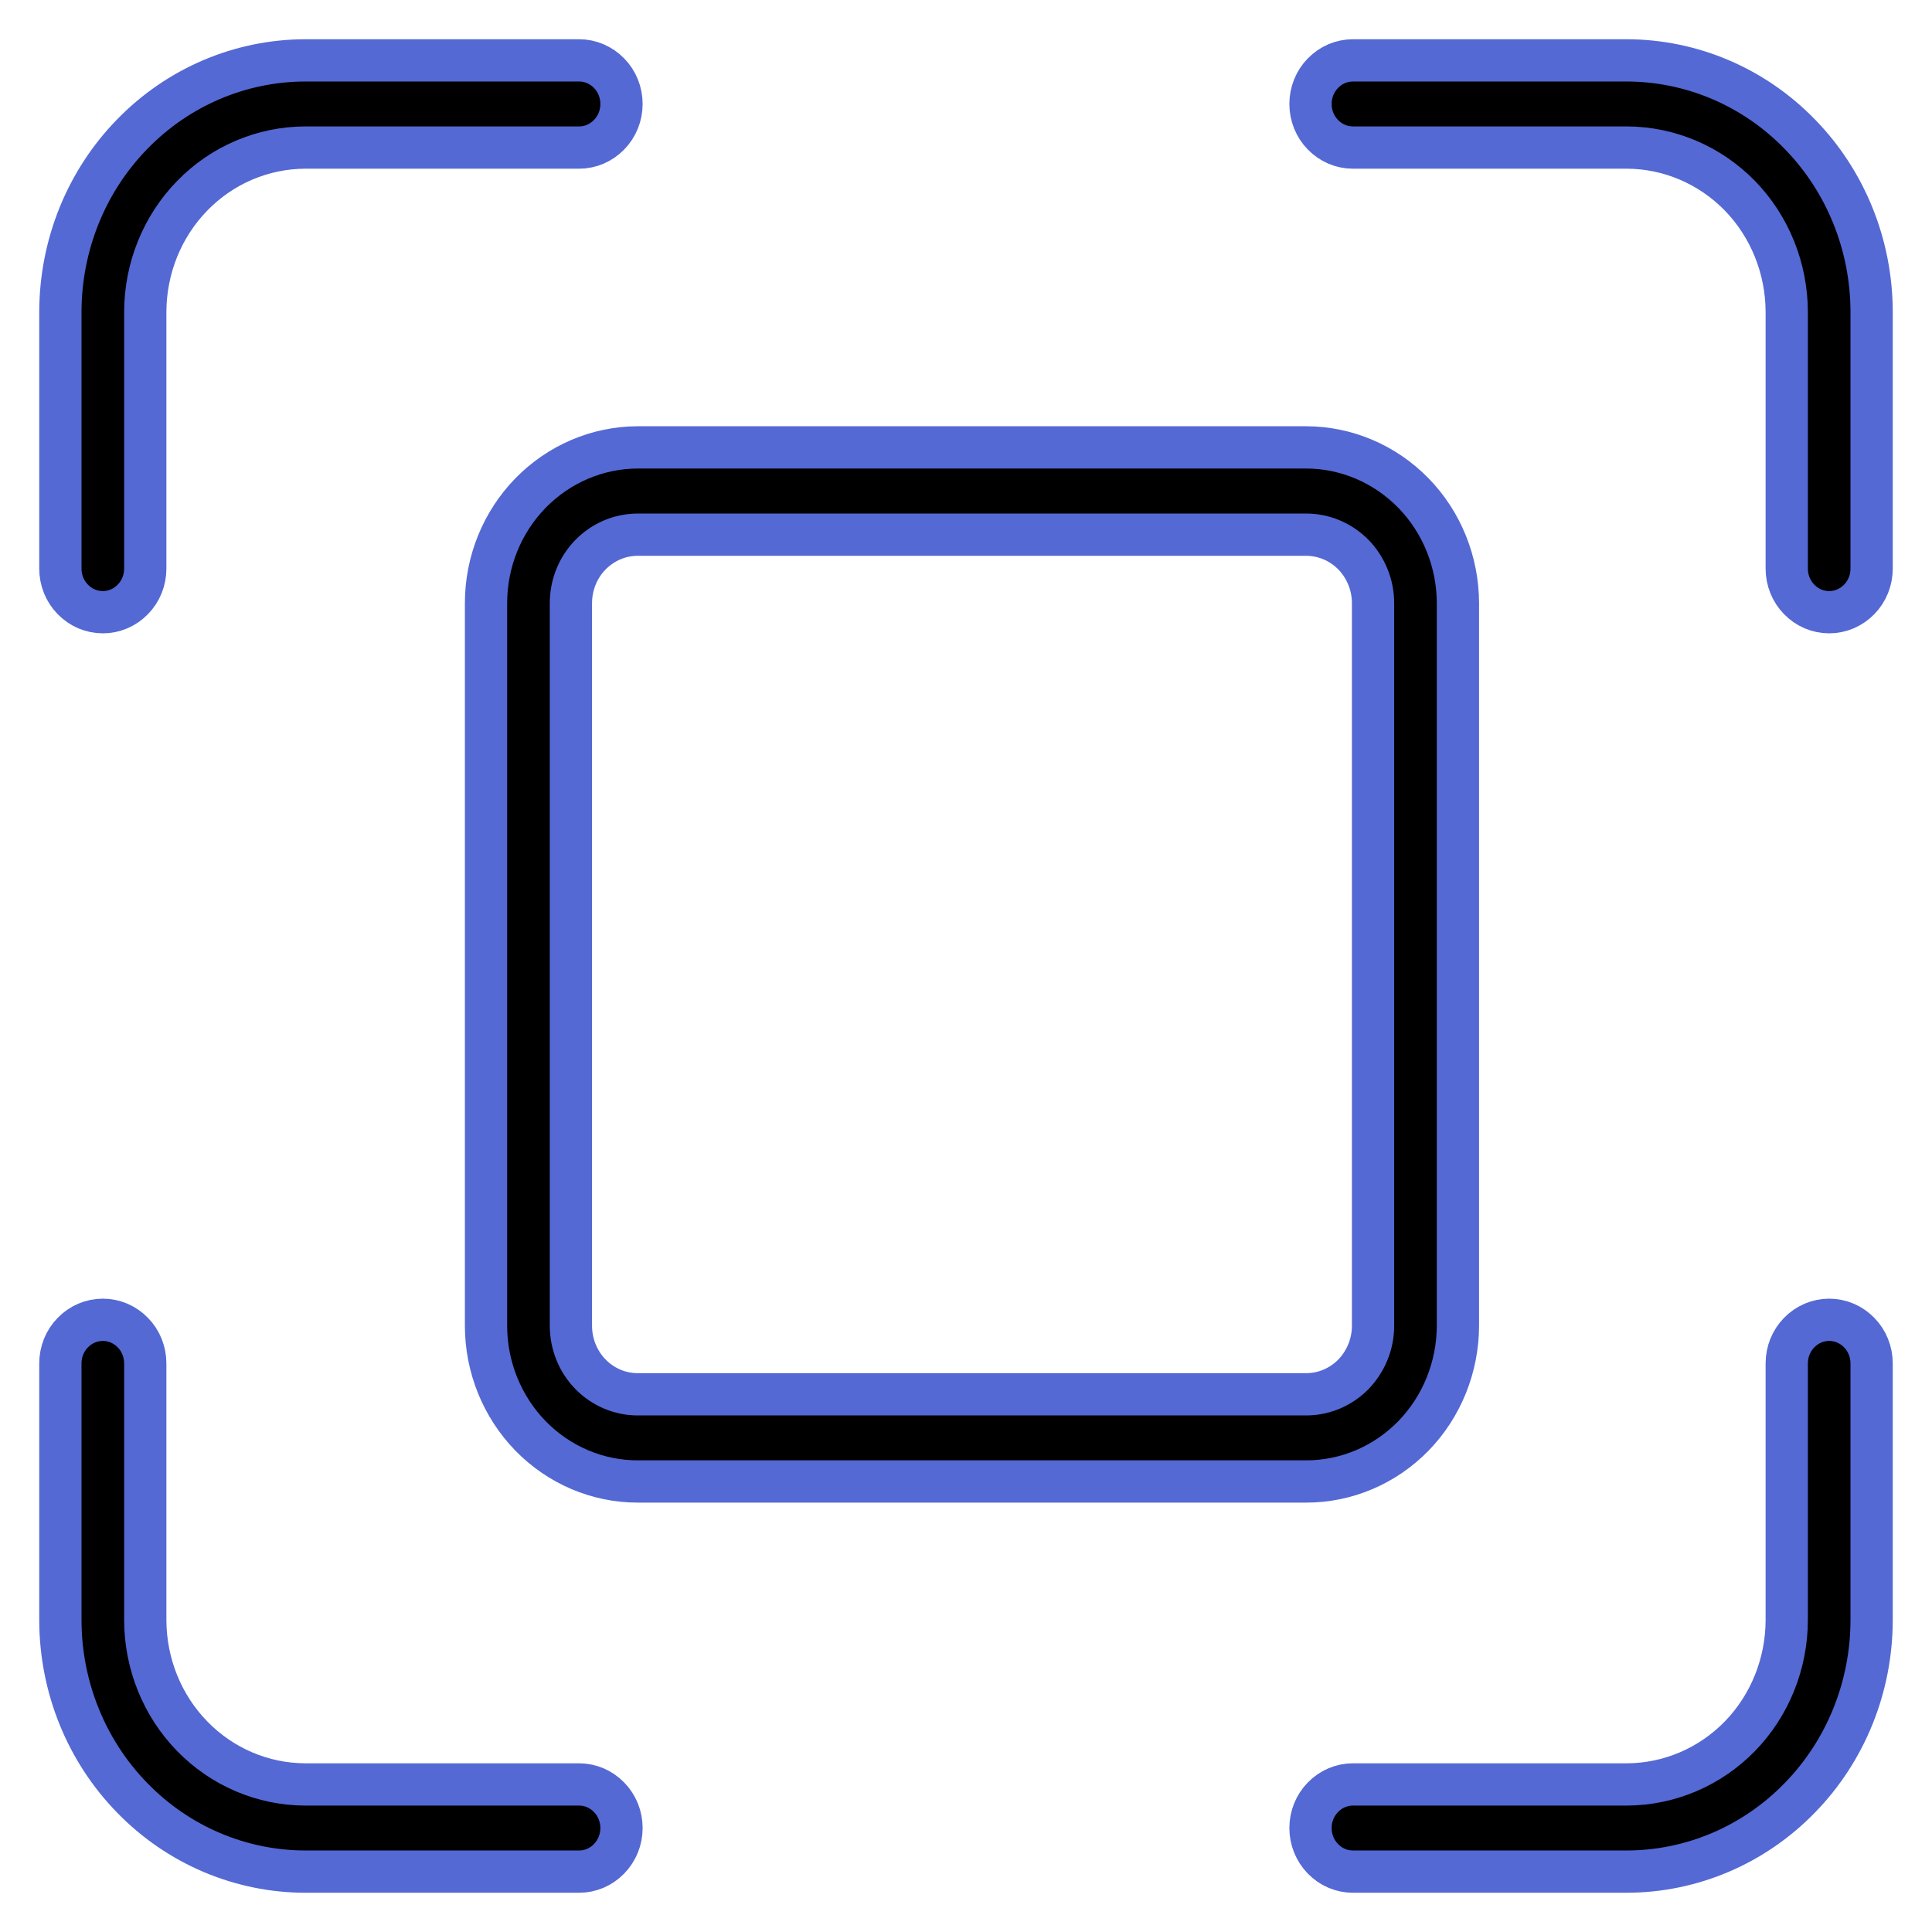 <svg width="32" height="32" viewBox="0 0 16 16" fill="none" xmlns="http://www.w3.org/2000/svg">
<path d="M5.147 15.139C5.147 15.235 5.11 15.326 5.044 15.394C4.978 15.462 4.889 15.5 4.796 15.5H2.528C1.99 15.499 1.475 15.28 1.095 14.889C0.714 14.499 0.501 13.97 0.5 13.418L0.5 11.291C0.5 11.195 0.537 11.103 0.603 11.036C0.669 10.968 0.758 10.93 0.852 10.93C0.945 10.93 1.034 10.968 1.1 11.036C1.166 11.103 1.203 11.195 1.203 11.291V13.418C1.204 13.778 1.343 14.124 1.592 14.379C1.84 14.634 2.177 14.777 2.528 14.778H4.796C4.889 14.778 4.978 14.816 5.044 14.884C5.11 14.951 5.147 15.043 5.147 15.139V15.139ZM15.148 10.93C15.055 10.93 14.966 10.968 14.9 11.036C14.834 11.103 14.797 11.195 14.797 11.291V13.418C14.796 13.778 14.657 14.124 14.409 14.379C14.16 14.634 13.823 14.777 13.472 14.778H11.204C11.111 14.778 11.022 14.816 10.956 14.884C10.89 14.951 10.853 15.043 10.853 15.139C10.853 15.235 10.89 15.326 10.956 15.394C11.022 15.462 11.111 15.5 11.204 15.5H13.472C14.01 15.499 14.525 15.28 14.905 14.889C15.286 14.499 15.499 13.97 15.5 13.418V11.291C15.5 11.195 15.463 11.103 15.397 11.036C15.331 10.968 15.242 10.93 15.148 10.93V10.93ZM13.472 0.5H11.204C11.111 0.5 11.022 0.538 10.956 0.606C10.89 0.673 10.853 0.765 10.853 0.861C10.853 0.957 10.89 1.049 10.956 1.116C11.022 1.184 11.111 1.222 11.204 1.222H13.472C13.823 1.223 14.16 1.366 14.409 1.621C14.657 1.876 14.796 2.222 14.797 2.583V4.709C14.797 4.805 14.834 4.897 14.9 4.964C14.966 5.032 15.055 5.07 15.148 5.07C15.242 5.07 15.331 5.032 15.397 4.964C15.463 4.897 15.5 4.805 15.5 4.709V2.583C15.499 2.03 15.286 1.501 14.905 1.111C14.525 0.72 14.01 0.501 13.472 0.5V0.5ZM0.852 5.07C0.945 5.07 1.034 5.032 1.1 4.964C1.166 4.897 1.203 4.805 1.203 4.709V2.583C1.204 2.222 1.343 1.876 1.592 1.621C1.84 1.366 2.177 1.223 2.528 1.222H4.796C4.889 1.222 4.978 1.184 5.044 1.116C5.11 1.049 5.147 0.957 5.147 0.861C5.147 0.765 5.11 0.673 5.044 0.606C4.978 0.538 4.889 0.5 4.796 0.5H2.528C1.99 0.501 1.475 0.72 1.095 1.111C0.714 1.501 0.501 2.03 0.5 2.583L0.5 4.709C0.5 4.805 0.537 4.897 0.603 4.964C0.669 5.032 0.758 5.07 0.852 5.07V5.07ZM10.818 12.269H5.281C4.948 12.269 4.629 12.133 4.393 11.891C4.158 11.649 4.025 11.321 4.025 10.979V4.995C4.025 4.653 4.158 4.325 4.393 4.084C4.629 3.842 4.948 3.706 5.281 3.705H10.818C11.151 3.706 11.47 3.842 11.706 4.084C11.941 4.325 12.073 4.653 12.074 4.995V10.979C12.073 11.321 11.941 11.649 11.706 11.891C11.47 12.133 11.151 12.269 10.818 12.269V12.269ZM11.371 4.995C11.371 4.845 11.312 4.7 11.209 4.594C11.105 4.488 10.964 4.428 10.818 4.428H5.281C5.134 4.428 4.994 4.488 4.89 4.594C4.786 4.7 4.728 4.845 4.728 4.995V10.979C4.728 11.13 4.786 11.274 4.89 11.381C4.994 11.487 5.134 11.547 5.281 11.547H10.818C10.964 11.547 11.105 11.487 11.209 11.381C11.312 11.274 11.371 11.13 11.371 10.979V4.995Z" fill="currentColor" stroke="#5469d4" stroke-width="0.35"/>
</svg>
